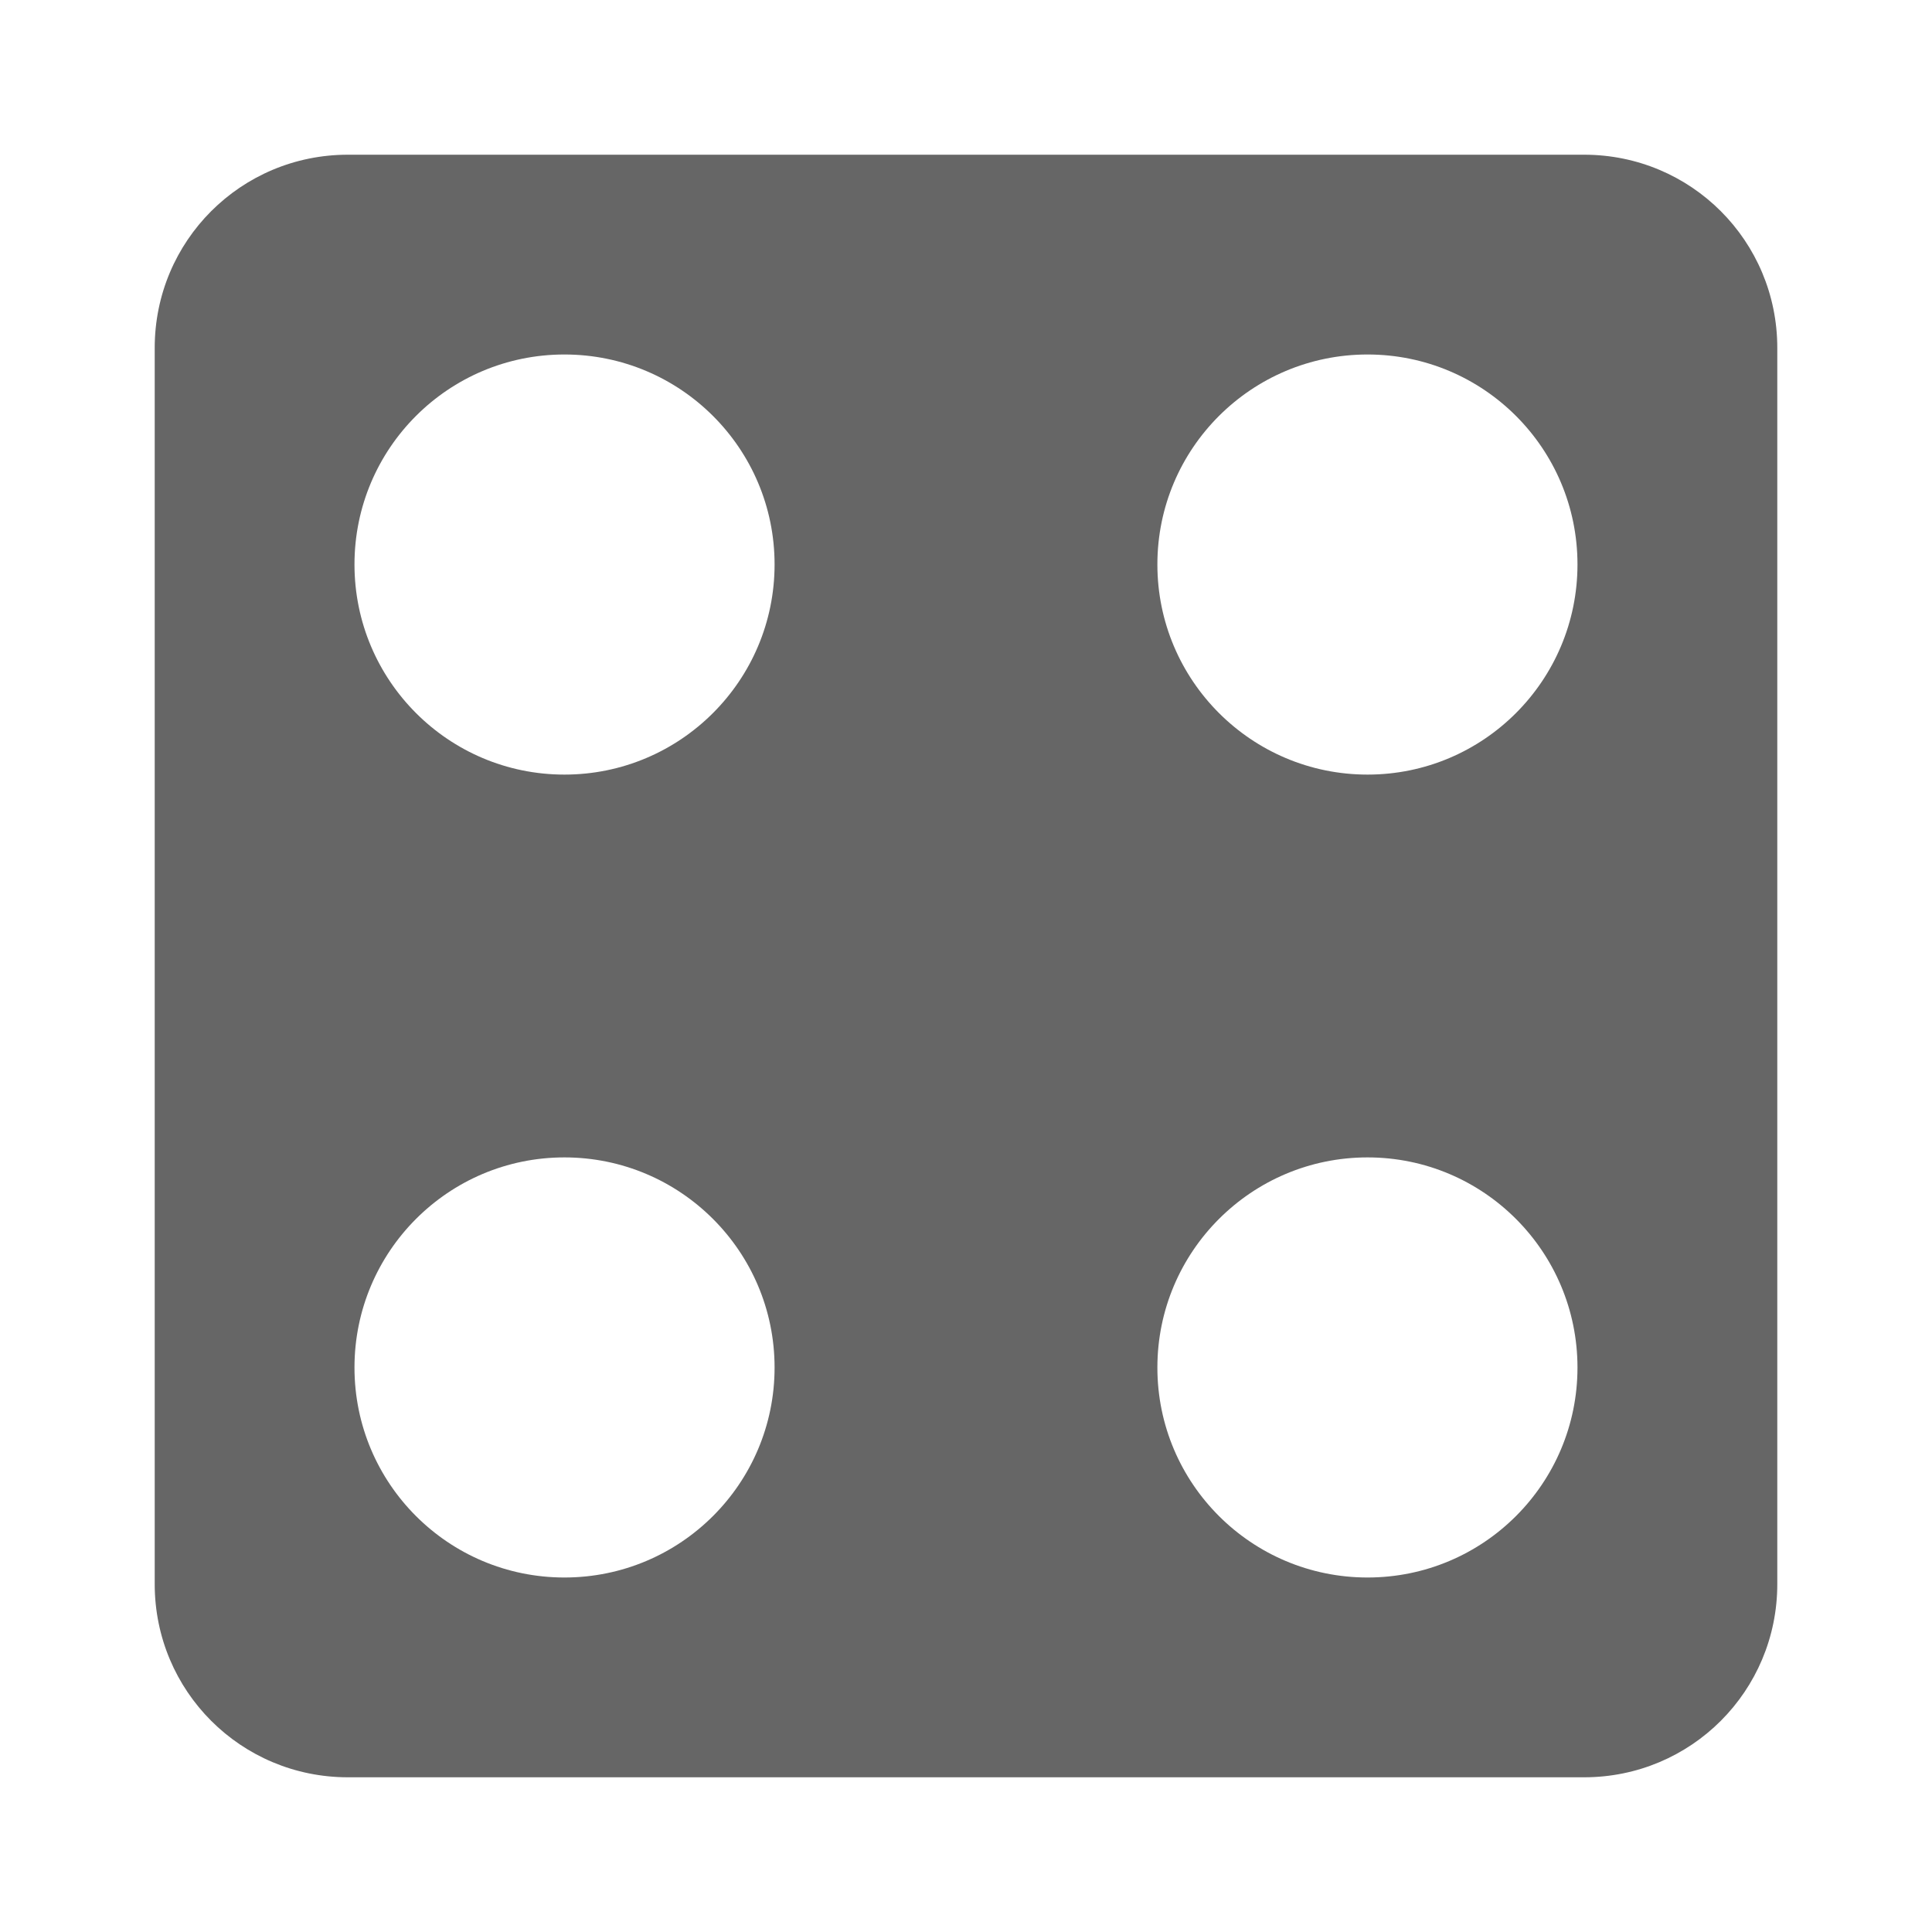 <?xml version="1.0" encoding="UTF-8" standalone="no"?>
<!-- Created with Inkscape (http://www.inkscape.org/) -->

<svg
   xmlns:dc="http://purl.org/dc/elements/1.1/"
   xmlns:cc="http://creativecommons.org/ns#"
   xmlns:rdf="http://www.w3.org/1999/02/22-rdf-syntax-ns#"
   xmlns:svg="http://www.w3.org/2000/svg"
   xmlns="http://www.w3.org/2000/svg"
   xmlns:inkscape="http://www.inkscape.org/namespaces/inkscape"
   version="1.1"
   width="100%"
   height="100%"
   viewBox="0 0 512 512"
   id="svg2">
  <defs
     id="defs4">
    <clipPath
       id="1">
      <path
         d="M 26,0 C 11.603,0 0,11.603 0,26 v 460 c 0,14.397 11.603,26 26,26 h 460 c 14.397,0 26,-11.603 26,-26 V 26 C 512,11.603 500.397,0 486,0 H 26"
         inkscape:connector-curvature="0"
         id="path274" />
    </clipPath>
  </defs>
  <path
     d="M 26,0 C 11.603,0 0,11.603 0,26 v 460 c 0,14.397 11.603,26 26,26 h 460 c 14.397,0 26,-11.603 26,-26 V 26 C 512,11.603 500.397,0 486,0 H 26"
     inkscape:connector-curvature="0"
     id="path483"
     style="fill:none" />
  <g
     id="g527"
     style="line-height:125%;letter-spacing:0;word-spacing:0;font-family:Gentium Book Basic">
  </g>
  <g
     id="g575"
     style="line-height:125%;letter-spacing:0;word-spacing:0;font-family:Gentium Book Basic">
  </g>
  <g
     id="g623"
     style="line-height:125%;letter-spacing:0;word-spacing:0;font-family:Gentium Book Basic">
  </g>
  <g
     id="g671"
     style="line-height:125%;letter-spacing:0;word-spacing:0;font-family:Gentium Book Basic">
  </g>
  <g
     id="g719"
     style="font-size:208.33px;line-height:125%;letter-spacing:0;word-spacing:0;font-family:Gentium Book Basic">
  </g>
  <g
     id="g785"
     style="line-height:125%;letter-spacing:0;word-spacing:0;font-family:Gentium Book Basic">
  </g>
  <g
     id="g833"
     style="line-height:125%;letter-spacing:0;word-spacing:0;font-family:Gentium Book Basic">
  </g>
  <g
     id="g881"
     style="line-height:125%;letter-spacing:0;word-spacing:0;font-family:Gentium Book Basic">
  </g>
  <g
     id="g929"
     style="line-height:125%;letter-spacing:0;word-spacing:0;font-family:Gentium Book Basic">
  </g>
  <g
     id="g977"
     style="font-size:208.33px;line-height:125%;letter-spacing:0;word-spacing:0;font-family:Gentium Book Basic">
  </g>
  <g
     id="g1043"
     style="line-height:125%;letter-spacing:0;word-spacing:0;font-family:Gentium Book Basic">
  </g>
  <g
     id="g1091"
     style="line-height:125%;letter-spacing:0;word-spacing:0;font-family:Gentium Book Basic">
  </g>
  <g
     id="g1139"
     style="line-height:125%;letter-spacing:0;word-spacing:0;font-family:Gentium Book Basic">
  </g>
  <g
     id="g1187"
     style="line-height:125%;letter-spacing:0;word-spacing:0;font-family:Gentium Book Basic">
  </g>
  <g
     id="g1235"
     style="line-height:125%;letter-spacing:0;word-spacing:0;font-family:Gentium Book Basic">
  </g>
  <g
     id="g1283"
     style="line-height:125%;letter-spacing:0;word-spacing:0;font-family:Gentium Book Basic">
  </g>
  <g
     id="g1331"
     style="font-size:208.33px;line-height:125%;letter-spacing:0;word-spacing:0;font-family:Gentium Book Basic">
  </g>
  <g
     id="g1397"
     style="line-height:125%;letter-spacing:0;word-spacing:0;font-family:Gentium Book Basic">
  </g>
  <g
     id="g1445"
     style="line-height:125%;letter-spacing:0;word-spacing:0;font-family:Gentium Book Basic">
  </g>
  <g
     id="g1493"
     style="line-height:125%;letter-spacing:0;word-spacing:0;font-family:Gentium Book Basic">
  </g>
  <g
     id="g1541"
     style="line-height:125%;letter-spacing:0;word-spacing:0;font-family:Gentium Book Basic">
  </g>
  <g
     id="g1589"
     style="font-size:208.33px;line-height:125%;letter-spacing:0;word-spacing:0;font-family:Gentium Book Basic">
  </g>
  <g
     id="g1655"
     style="line-height:125%;letter-spacing:0;word-spacing:0;font-family:Gentium Book Basic">
  </g>
  <g
     id="g1703"
     style="line-height:125%;letter-spacing:0;word-spacing:0;font-family:Gentium Book Basic">
  </g>
  <g
     id="g1751"
     style="line-height:125%;letter-spacing:0;word-spacing:0;font-family:Gentium Book Basic">
  </g>
  <g
     id="g1799"
     style="line-height:125%;letter-spacing:0;word-spacing:0;font-family:Gentium Book Basic">
  </g>
  <g
     id="g1847"
     style="line-height:125%;letter-spacing:0;word-spacing:0;font-family:Gentium Book Basic">
  </g>
  <g
     id="g1895"
     style="line-height:125%;letter-spacing:0;word-spacing:0;font-family:Gentium Book Basic">
  </g>
  <g
     id="g1943"
     style="font-size:208.33px;line-height:125%;letter-spacing:0;word-spacing:0;font-family:Gentium Book Basic">
  </g>
  <g
     id="g2009"
     style="line-height:125%;letter-spacing:0;word-spacing:0;font-family:Gentium Book Basic">
  </g>
  <g
     id="g2057"
     style="line-height:125%;letter-spacing:0;word-spacing:0;font-family:Gentium Book Basic">
  </g>
  <g
     id="g2105"
     style="line-height:125%;letter-spacing:0;word-spacing:0;font-family:Gentium Book Basic">
  </g>
  <g
     id="g2153"
     style="line-height:125%;letter-spacing:0;word-spacing:0;font-family:Gentium Book Basic">
  </g>
  <g
     id="g2201"
     style="font-size:208.33px;line-height:125%;letter-spacing:0;word-spacing:0;font-family:Gentium Book Basic">
  </g>
  <g
     id="g2267"
     style="line-height:125%;letter-spacing:0;word-spacing:0;font-family:Gentium Book Basic">
  </g>
  <g
     id="g2315"
     style="line-height:125%;letter-spacing:0;word-spacing:0;font-family:Gentium Book Basic">
  </g>
  <g
     id="g2363"
     style="line-height:125%;letter-spacing:0;word-spacing:0;font-family:Gentium Book Basic">
  </g>
  <g
     id="g2411"
     style="line-height:125%;letter-spacing:0;word-spacing:0;font-family:Gentium Book Basic">
  </g>
  <g
     id="g2459"
     style="line-height:125%;letter-spacing:0;word-spacing:0;font-family:Gentium Book Basic">
  </g>
  <g
     id="g2507"
     style="line-height:125%;letter-spacing:0;word-spacing:0;font-family:Gentium Book Basic">
  </g>
  <g
     id="g2555"
     style="font-size:208.33px;line-height:125%;letter-spacing:0;word-spacing:0;font-family:Gentium Book Basic">
  </g>
  <g
     id="g2621"
     style="line-height:125%;letter-spacing:0;word-spacing:0;font-family:Gentium Book Basic">
  </g>
  <g
     id="g2669"
     style="line-height:125%;letter-spacing:0;word-spacing:0;font-family:Gentium Book Basic">
  </g>
  <g
     id="g2717"
     style="line-height:125%;letter-spacing:0;word-spacing:0;font-family:Gentium Book Basic">
  </g>
  <g
     id="g2765"
     style="line-height:125%;letter-spacing:0;word-spacing:0;font-family:Gentium Book Basic">
  </g>
  <g
     id="g2813"
     style="font-size:208.33px;line-height:125%;letter-spacing:0;word-spacing:0;font-family:Gentium Book Basic">
  </g>
  <g
     id="g2879"
     style="line-height:125%;letter-spacing:0;word-spacing:0;font-family:Gentium Book Basic">
  </g>
  <g
     id="g2927"
     style="line-height:125%;letter-spacing:0;word-spacing:0;font-family:Gentium Book Basic">
  </g>
  <g
     id="g2975"
     style="line-height:125%;letter-spacing:0;word-spacing:0;font-family:Gentium Book Basic">
  </g>
  <g
     id="g3023"
     style="line-height:125%;letter-spacing:0;word-spacing:0;font-family:Gentium Book Basic">
  </g>
  <g
     id="g3071"
     style="line-height:125%;letter-spacing:0;word-spacing:0;font-family:Gentium Book Basic">
  </g>
  <g
     id="g3119"
     style="line-height:125%;letter-spacing:0;word-spacing:0;font-family:Gentium Book Basic">
  </g>
  <g
     id="g3167"
     style="font-size:208.33px;line-height:125%;letter-spacing:0;word-spacing:0;font-family:Gentium Book Basic">
  </g>
  <g
     id="g3233"
     style="line-height:125%;letter-spacing:0;word-spacing:0;font-family:Gentium Book Basic">
  </g>
  <g
     id="g3281"
     style="line-height:125%;letter-spacing:0;word-spacing:0;font-family:Gentium Book Basic">
  </g>
  <g
     id="g3329"
     style="line-height:125%;letter-spacing:0;word-spacing:0;font-family:Gentium Book Basic">
  </g>
  <g
     id="g3377"
     style="line-height:125%;letter-spacing:0;word-spacing:0;font-family:Gentium Book Basic">
  </g>
  <g
     id="g3425"
     style="font-size:208.33px;line-height:125%;letter-spacing:0;word-spacing:0;font-family:Gentium Book Basic">
  </g>
  <g
     id="g3491"
     style="line-height:125%;letter-spacing:0;word-spacing:0;font-family:Gentium Book Basic">
  </g>
  <g
     id="g3539"
     style="line-height:125%;letter-spacing:0;word-spacing:0;font-family:Gentium Book Basic">
  </g>
  <g
     id="g3587"
     style="line-height:125%;letter-spacing:0;word-spacing:0;font-family:Gentium Book Basic">
  </g>
  <g
     id="g3635"
     style="line-height:125%;letter-spacing:0;word-spacing:0;font-family:Gentium Book Basic">
  </g>
  <g
     id="g3683"
     style="line-height:125%;letter-spacing:0;word-spacing:0;font-family:Gentium Book Basic">
  </g>
  <g
     id="g3731"
     style="line-height:125%;letter-spacing:0;word-spacing:0;font-family:Gentium Book Basic">
  </g>
  <g
     id="g3779"
     style="line-height:125%;letter-spacing:0;word-spacing:0;font-family:Gentium Book Basic">
  </g>
  <g
     id="g3827"
     style="font-size:208.33px;line-height:125%;letter-spacing:0;word-spacing:0;font-family:Gentium Book Basic">
  </g>
  <g
     id="g3893"
     style="line-height:125%;letter-spacing:0;word-spacing:0;font-family:Gentium Book Basic">
  </g>
  <g
     id="g3941"
     style="line-height:125%;letter-spacing:0;word-spacing:0;font-family:Gentium Book Basic">
  </g>
  <g
     id="g3989"
     style="line-height:125%;letter-spacing:0;word-spacing:0;font-family:Gentium Book Basic">
  </g>
  <g
     id="g4037"
     style="line-height:125%;letter-spacing:0;word-spacing:0;font-family:Gentium Book Basic">
  </g>
  <g
     id="g4085"
     style="font-size:208.33px;line-height:125%;letter-spacing:0;word-spacing:0;font-family:Gentium Book Basic">
  </g>
  <g
     id="g4151"
     style="line-height:125%;letter-spacing:0;word-spacing:0;font-family:Gentium Book Basic">
  </g>
  <g
     id="g4199"
     style="line-height:125%;letter-spacing:0;word-spacing:0;font-family:Gentium Book Basic">
  </g>
  <g
     id="g4247"
     style="line-height:125%;letter-spacing:0;word-spacing:0;font-family:Gentium Book Basic">
  </g>
  <g
     id="g4295"
     style="line-height:125%;letter-spacing:0;word-spacing:0;font-family:Gentium Book Basic">
  </g>
  <g
     id="g4343"
     style="line-height:125%;letter-spacing:0;word-spacing:0;font-family:Gentium Book Basic">
  </g>
  <g
     id="g4391"
     style="line-height:125%;letter-spacing:0;word-spacing:0;font-family:Gentium Book Basic">
  </g>
  <g
     id="g4439"
     style="line-height:125%;letter-spacing:0;word-spacing:0;font-family:Gentium Book Basic">
  </g>
  <g
     id="g4487"
     style="line-height:125%;letter-spacing:0;word-spacing:0;font-family:Gentium Book Basic">
  </g>
  <g
     id="g4535"
     style="line-height:125%;letter-spacing:0;word-spacing:0;font-family:Gentium Book Basic">
  </g>
  <g
     id="g4583"
     style="line-height:125%;letter-spacing:0;word-spacing:0;font-family:Gentium Book Basic">
  </g>
  <g
     id="g4631"
     style="line-height:125%;letter-spacing:0;word-spacing:0;font-family:Gentium Book Basic">
  </g>
  <g
     id="g4679"
     style="line-height:125%;letter-spacing:0;word-spacing:0;font-family:Gentium Book Basic">
  </g>
  <g
     clip-path="url(#1)"
     id="g4731"
     style="opacity:0.0;color:#000000;fill-rule:evenodd">
    <path
       d="M 92.2,41 C 63.843,41 41,63.844 41,92.2 l 353.55,353.55 c 0,-28.357 22.844,-51.2 51.2,-51.2 z"
       inkscape:connector-curvature="0"
       id="path4733" />
    <path
       d="M 41,92.2 V 419.8 L 394.55,773.35 V 445.75 z"
       inkscape:connector-curvature="0"
       id="path4735" />
    <path
       d="m 41,419.8 c 0,14.178 5.711,26.978 14.967,36.23 l 353.55,353.55 c -9.256,-9.256 -14.967,-22.06 -14.967,-36.23 z"
       inkscape:connector-curvature="0"
       id="path4737" />
    <path
       d="m 55.967,456.03 c 9.256,9.256 22.06,14.967 36.23,14.967 l 353.55,353.55 c -14.178,0 -26.978,-5.711 -36.23,-14.967 z"
       inkscape:connector-curvature="0"
       id="path4739" />
    <path
       d="M 92.2,471 H 419.8 L 773.35,824.55 H 445.75 z"
       inkscape:connector-curvature="0"
       id="path4741" />
    <path
       d="m 419.8,471 c 28.357,0 51.2,-22.844 51.2,-51.2 l 353.55,353.55 c 0,28.357 -22.844,51.2 -51.2,51.2 z"
       inkscape:connector-curvature="0"
       id="path4743" />
    <path
       d="M 471,419.8 V 92.2 l 353.55,353.55 v 327.6 z"
       inkscape:connector-curvature="0"
       id="path4745" />
    <path
       d="m 471,92.2 c 0,-14.178 -5.711,-26.978 -14.967,-36.23 l 353.55,353.55 c 9.256,9.256 14.967,22.06 14.967,36.23 z"
       inkscape:connector-curvature="0"
       id="path4747" />
    <path
       d="M 456.03,55.967 C 446.774,46.711 433.97,41 419.8,41 l 353.55,353.55 c 14.178,0 26.978,5.711 36.23,14.967 z"
       inkscape:connector-curvature="0"
       id="path4749" />
    <path
       d="M 419.8,41 H 92.2 l 353.55,353.55 h 327.6 z"
       inkscape:connector-curvature="0"
       id="path4751" />
    <path
       d="m 149.58,93.94 c 15.386,0 29.32,6.234 39.4,16.316 l 353.55,353.55 c -10.08,-10.08 -24.02,-16.316 -39.4,-16.316 z"
       inkscape:connector-curvature="0"
       id="path4753" />
    <path
       d="m 188.98,110.26 c 10.06,10.06 16.29,23.963 16.29,39.32 l 353.55,353.55 c 0,-15.36 -6.226,-29.26 -16.29,-39.32 z"
       inkscape:connector-curvature="0"
       id="path4755" />
    <path
       d="m 205.27,149.58 c 0,30.745 -24.945,55.692 -55.692,55.692 l 353.55,353.55 c 30.746,0 55.692,-24.947 55.692,-55.692 z"
       inkscape:connector-curvature="0"
       id="path4757" />
    <path
       d="m 149.58,205.28 c -15.36,0 -29.26,-6.226 -39.32,-16.29 l 353.55,353.55 c 10.06,10.06 23.964,16.29 39.32,16.29 z"
       inkscape:connector-curvature="0"
       id="path4759" />
    <path
       d="M 110.26,188.98 C 100.18,178.9 93.944,164.96 93.944,149.58 l 353.55,353.55 c 0,15.386 6.234,29.32 16.316,39.4 z"
       inkscape:connector-curvature="0"
       id="path4761" />
    <path
       d="m 93.94,149.58 c 0,-30.745 24.893,-55.639 55.639,-55.639 l 353.55,353.55 c -30.746,0 -55.639,24.894 -55.639,55.639 z"
       inkscape:connector-curvature="0"
       id="path4763" />
    <path
       d="m 362.42,93.94 c 15.373,0 29.28,6.223 39.35,16.29 l 353.55,353.55 c -10.07,-10.07 -23.977,-16.29 -39.35,-16.29 z"
       inkscape:connector-curvature="0"
       id="path4765" />
    <path
       d="m 401.77,110.23 c 10.07,10.07 16.29,23.976 16.29,39.35 l 353.55,353.55 c 0,-15.373 -6.223,-29.28 -16.29,-39.35 z"
       inkscape:connector-curvature="0"
       id="path4767" />
    <path
       d="m 418.06,149.58 c 0,30.745 -24.893,55.692 -55.639,55.692 l 353.55,353.55 c 30.746,0 55.639,-24.947 55.639,-55.692 z"
       inkscape:connector-curvature="0"
       id="path4769" />
    <path
       d="m 362.42,205.28 c -15.373,0 -29.3,-6.236 -39.38,-16.316 l 353.55,353.55 c 10.08,10.08 24,16.316 39.38,16.316 z"
       inkscape:connector-curvature="0"
       id="path4771" />
    <path
       d="m 323.04,188.96 c -10.08,-10.08 -16.316,-24 -16.316,-39.38 l 353.55,353.55 c 0,15.373 6.237,29.3 16.316,39.38 z"
       inkscape:connector-curvature="0"
       id="path4773" />
    <path
       d="m 306.72,149.58 c 0,-30.745 24.945,-55.639 55.692,-55.639 l 353.55,353.55 c -30.746,0 -55.692,24.894 -55.692,55.639 z"
       inkscape:connector-curvature="0"
       id="path4775" />
    <path
       d="m 149.58,306.72 c 15.373,0 29.3,6.236 39.38,16.316 l 353.55,353.55 c -10.08,-10.08 -24,-16.316 -39.38,-16.316 z"
       inkscape:connector-curvature="0"
       id="path4777" />
    <path
       d="m 188.96,323.04 c 10.08,10.08 16.316,24 16.316,39.38 l 353.55,353.55 c 0,-15.373 -6.237,-29.3 -16.316,-39.38 z"
       inkscape:connector-curvature="0"
       id="path4779" />
    <path
       d="m 205.27,362.42 c 0,30.745 -24.945,55.639 -55.692,55.639 l 353.55,353.55 c 30.746,0 55.692,-24.894 55.692,-55.639 z"
       inkscape:connector-curvature="0"
       id="path4781" />
    <path
       d="m 149.58,418.06 c -15.373,0 -29.28,-6.223 -39.35,-16.29 l 353.55,353.55 c 10.07,10.07 23.976,16.29 39.35,16.29 z"
       inkscape:connector-curvature="0"
       id="path4783" />
    <path
       d="M 110.23,401.77 C 100.16,391.7 93.94,377.794 93.94,362.42 l 353.55,353.55 c 0,15.373 6.223,29.28 16.29,39.35 z"
       inkscape:connector-curvature="0"
       id="path4785" />
    <path
       d="m 93.94,362.42 c 0,-30.745 24.893,-55.692 55.639,-55.692 l 353.55,353.55 c -30.746,0 -55.639,24.947 -55.639,55.692 z"
       inkscape:connector-curvature="0"
       id="path4787" />
    <path
       d="m 362.42,306.72 c 15.36,0 29.26,6.226 39.32,16.29 L 755.29,676.56 C 745.23,666.5 731.326,660.27 715.97,660.27 z"
       inkscape:connector-curvature="0"
       id="path4789" />
    <path
       d="m 401.74,323.02 c 10.08,10.08 16.316,24.02 16.316,39.4 l 353.55,353.55 c 0,-15.386 -6.234,-29.32 -16.316,-39.4 z"
       inkscape:connector-curvature="0"
       id="path4791" />
    <path
       d="m 418.06,362.42 c 0,30.745 -24.893,55.639 -55.639,55.639 l 353.55,353.55 c 30.746,0 55.639,-24.894 55.639,-55.639 z"
       inkscape:connector-curvature="0"
       id="path4793" />
    <path
       d="m 362.42,418.06 c -15.386,0 -29.32,-6.234 -39.4,-16.316 l 353.55,353.55 c 10.08,10.08 24.02,16.316 39.4,16.316 z"
       inkscape:connector-curvature="0"
       id="path4795" />
    <path
       d="m 323.02,401.74 c -10.06,-10.06 -16.29,-23.963 -16.29,-39.32 l 353.55,353.55 c 0,15.36 6.226,29.26 16.29,39.32 z"
       inkscape:connector-curvature="0"
       id="path4797" />
    <path
       d="m 306.72,362.42 c 0,-30.745 24.945,-55.692 55.692,-55.692 l 353.55,353.55 c -30.746,0 -55.692,24.947 -55.692,55.692 z"
       inkscape:connector-curvature="0"
       id="path4799" />
  </g>
  <path
     d="M 92.2,41 C 63.843,41 41,63.844 41,92.2 v 327.6 c 0,28.357 22.844,51.2 51.2,51.2 h 327.6 c 28.357,0 51.2,-22.844 51.2,-51.2 V 92.2 C 471,63.843 448.156,41 419.8,41 H 92.2 m 57.38,52.944 c 30.745,0 55.692,24.893 55.692,55.639 0,30.745 -24.945,55.692 -55.692,55.692 -30.745,0 -55.639,-24.945 -55.639,-55.692 0,-30.745 24.893,-55.639 55.639,-55.639 m 212.83,0 c 30.745,0 55.639,24.893 55.639,55.639 0,30.745 -24.893,55.692 -55.639,55.692 -30.745,0 -55.692,-24.945 -55.692,-55.692 0,-30.745 24.945,-55.639 55.692,-55.639 m -212.83,212.78 c 30.745,0 55.692,24.945 55.692,55.692 0,30.745 -24.945,55.639 -55.692,55.639 -30.745,0 -55.639,-24.893 -55.639,-55.639 0,-30.745 24.893,-55.692 55.639,-55.692 m 212.83,0 c 30.745,0 55.639,24.945 55.639,55.692 0,30.745 -24.893,55.639 -55.639,55.639 -30.745,0 -55.692,-24.893 -55.692,-55.639 0,-30.745 24.945,-55.692 55.692,-55.692"
     inkscape:connector-curvature="0"
     id="path4801"
     style="color:#000000;fill:#666666;fill-rule:evenodd" />
</svg>
